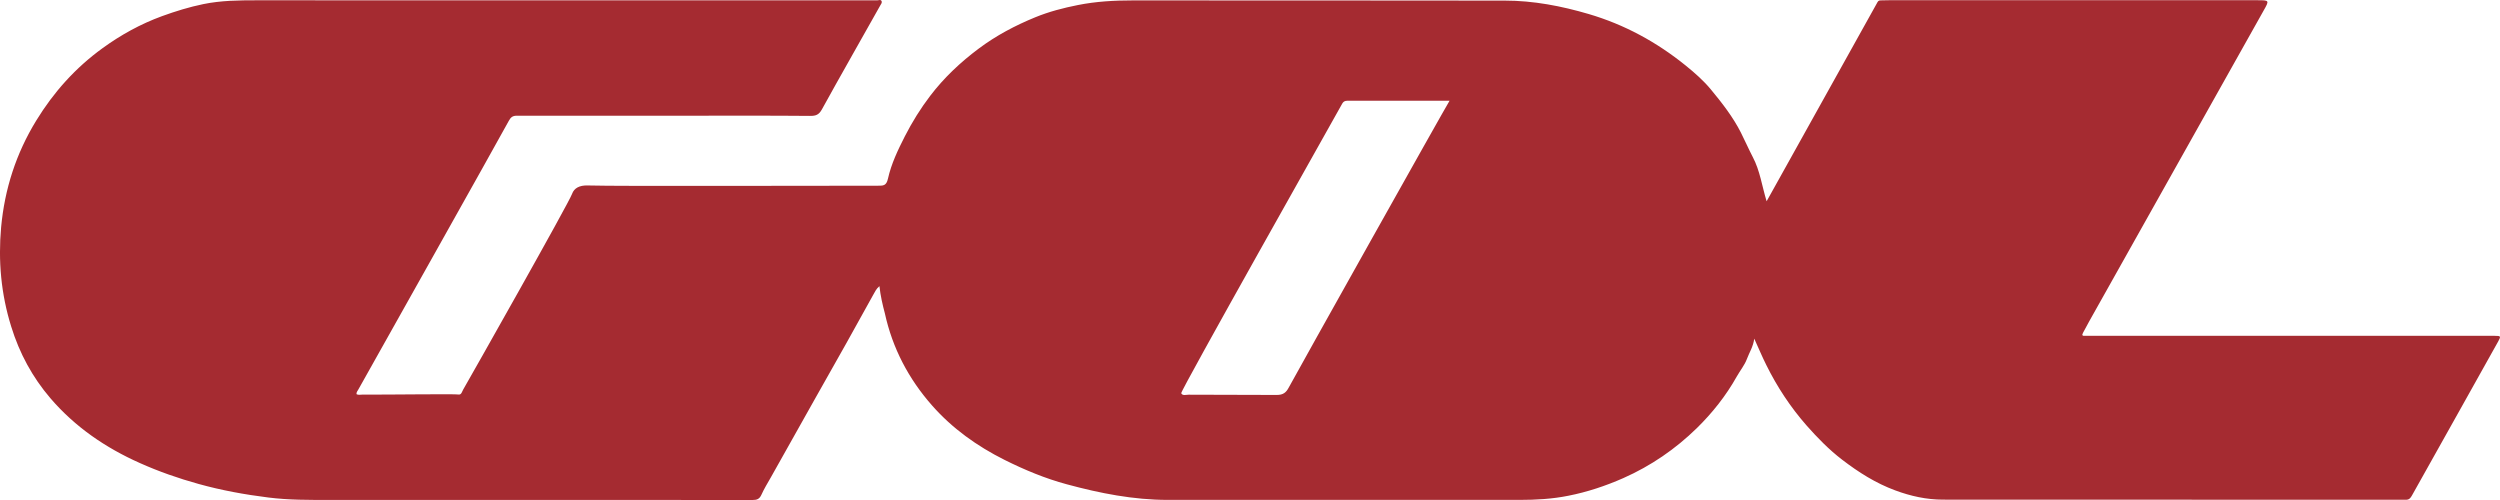 <svg width="400.03" height="80.006" enable-background="new 192.5 16.5 400 128" version="1.1" viewBox="192.5 16.5 400.03 80.006" xml:space="preserve" xmlns="http://www.w3.org/2000/svg">
<path d="m333.22 62.286c-0.53 0.44-0.74 0.95-1 1.4-1.45 2.58-2.87 5.18-4.31 7.76-1.69 3.01-3.4 6.03-5.1 9.04-2.32 4.13-4.64 8.25-6.96 12.39-0.52 0.92-1.09 1.83-1.52 2.8-0.31 0.68-0.72 0.83-1.42 0.83-7.71-0.02-52.81-0.02-67.65-0.01-3.28 0-6.57 0.02-9.82-0.39-3.77-0.47-7.5-1.15-11.17-2.17-3.21-0.89-6.34-1.98-9.38-3.34-5.51-2.45-10.39-5.79-14.32-10.37-2.88-3.36-4.96-7.2-6.28-11.48-1.62-5.2-2.1-10.5-1.61-15.89 0.56-6.11 2.4-11.82 5.63-17.08 2.78-4.54 6.28-8.44 10.59-11.56 2.93-2.13 6.08-3.87 9.52-5.13 2.17-0.79 4.38-1.47 6.62-1.93 2.81-0.58 5.69-0.61 8.56-0.61 32.75 0.02 65.5 0.01 98.25 0.01h1.01c0.24 0 0.52-0.17 0.68 0.08 0.17 0.28-0.08 0.53-0.2 0.76-0.95 1.72-7.23 12.76-9.32 16.6-0.48 0.87-0.97 1.06-1.91 1.05-6.42-0.06-12.84-0.03-19.26-0.03-9.22 0-18.44 0.01-27.65 0-0.66 0-0.97 0.23-1.29 0.83-1.58 2.93-22.71 40.55-24.06 42.96-0.13 0.23-0.33 0.44-0.31 0.76 0.28 0.17 0.59 0.08 0.88 0.08 4.64 0.01 14.91-0.13 15.43-0.02 0.49 0.09 0.58-0.48 0.76-0.78 1.16-2 16.93-29.89 17.43-31.33 0.33-0.92 1.19-1.38 2.48-1.34 5.34 0.15 36.31 0.02 46.45 0.04 0.87 0 1.36 0.02 1.62-1.15 0.53-2.37 1.59-4.58 2.7-6.76 1.17-2.29 2.51-4.45 4.06-6.48 2.21-2.9 4.85-5.38 7.77-7.56 2.78-2.08 5.83-3.69 9.03-5 2.19-0.9 4.5-1.5 6.83-1.96 2.9-0.58 5.82-0.74 8.76-0.74 19.84 0.01 39.7 0 59.54 0.03 4.58 0 9.05 0.86 13.44 2.15 5.73 1.69 10.86 4.48 15.51 8.24 1.46 1.18 2.9 2.45 4.04 3.84 1.77 2.14 3.51 4.36 4.79 6.88 0.65 1.29 1.23 2.62 1.9 3.91 1.16 2.19 1.47 4.63 2.22 7.09 0.8-1.42 16.12-28.94 17.76-31.89 0.16-0.27 0.33-0.25 0.73-0.26 1.07-0.02 0.71-0.02 1.07-0.02h58.99c1.9 0 1.91 0.01 0.98 1.65-2.4 4.28-25 44.57-27.9 49.71-0.35 0.6-0.64 1.23-0.99 1.83-0.25 0.45-0.09 0.54 0.33 0.51 0.21-0.02 0.43 0 0.65 0h64.89c0.97 0 1.01 0.06 0.56 0.88-0.58 1.07-11.5 20.54-13.8 24.65-0.23 0.4-0.42 0.71-1.02 0.7-24.67-0.02-49.34-0.02-74.01-0.02-2.65 0-5.18-0.56-7.66-1.48-3.12-1.15-5.89-2.91-8.51-4.92-2.1-1.61-3.94-3.5-5.69-5.48-2.57-2.93-4.69-6.15-6.42-9.64-0.67-1.33-1.24-2.71-1.94-4.24-0.16 1.28-0.8 2.23-1.19 3.29-0.34 0.92-1.09 1.85-1.62 2.79-1.72 3.07-3.91 5.82-6.39 8.25-3.41 3.33-7.32 6.02-11.74 7.98-2.86 1.26-5.78 2.23-8.82 2.83-2.55 0.51-5.15 0.66-7.76 0.66-18.77-0.01-37.54 0-56.32 0-5.5 0-10.85-1.06-16.14-2.49-3.46-0.93-6.77-2.31-9.98-3.91-4.4-2.2-8.36-5.03-11.6-8.71-3.74-4.24-6.33-9.15-7.55-14.73-0.37-1.39-0.7-2.8-0.87-4.36zm91.23-29.67h-15.96c-0.44 0-0.92-0.07-1.21 0.45-1.58 2.85-25.92 46.01-25.77 46.35 0.2 0.45 0.77 0.24 1.18 0.24 4.7 0.01 9.4 0.04 14.1 0.04 1.03 0 1.5-0.37 1.94-1.21 1.55-2.88 24.75-44.29 25.72-45.87z" fill="#a52b31"/>
</svg>
